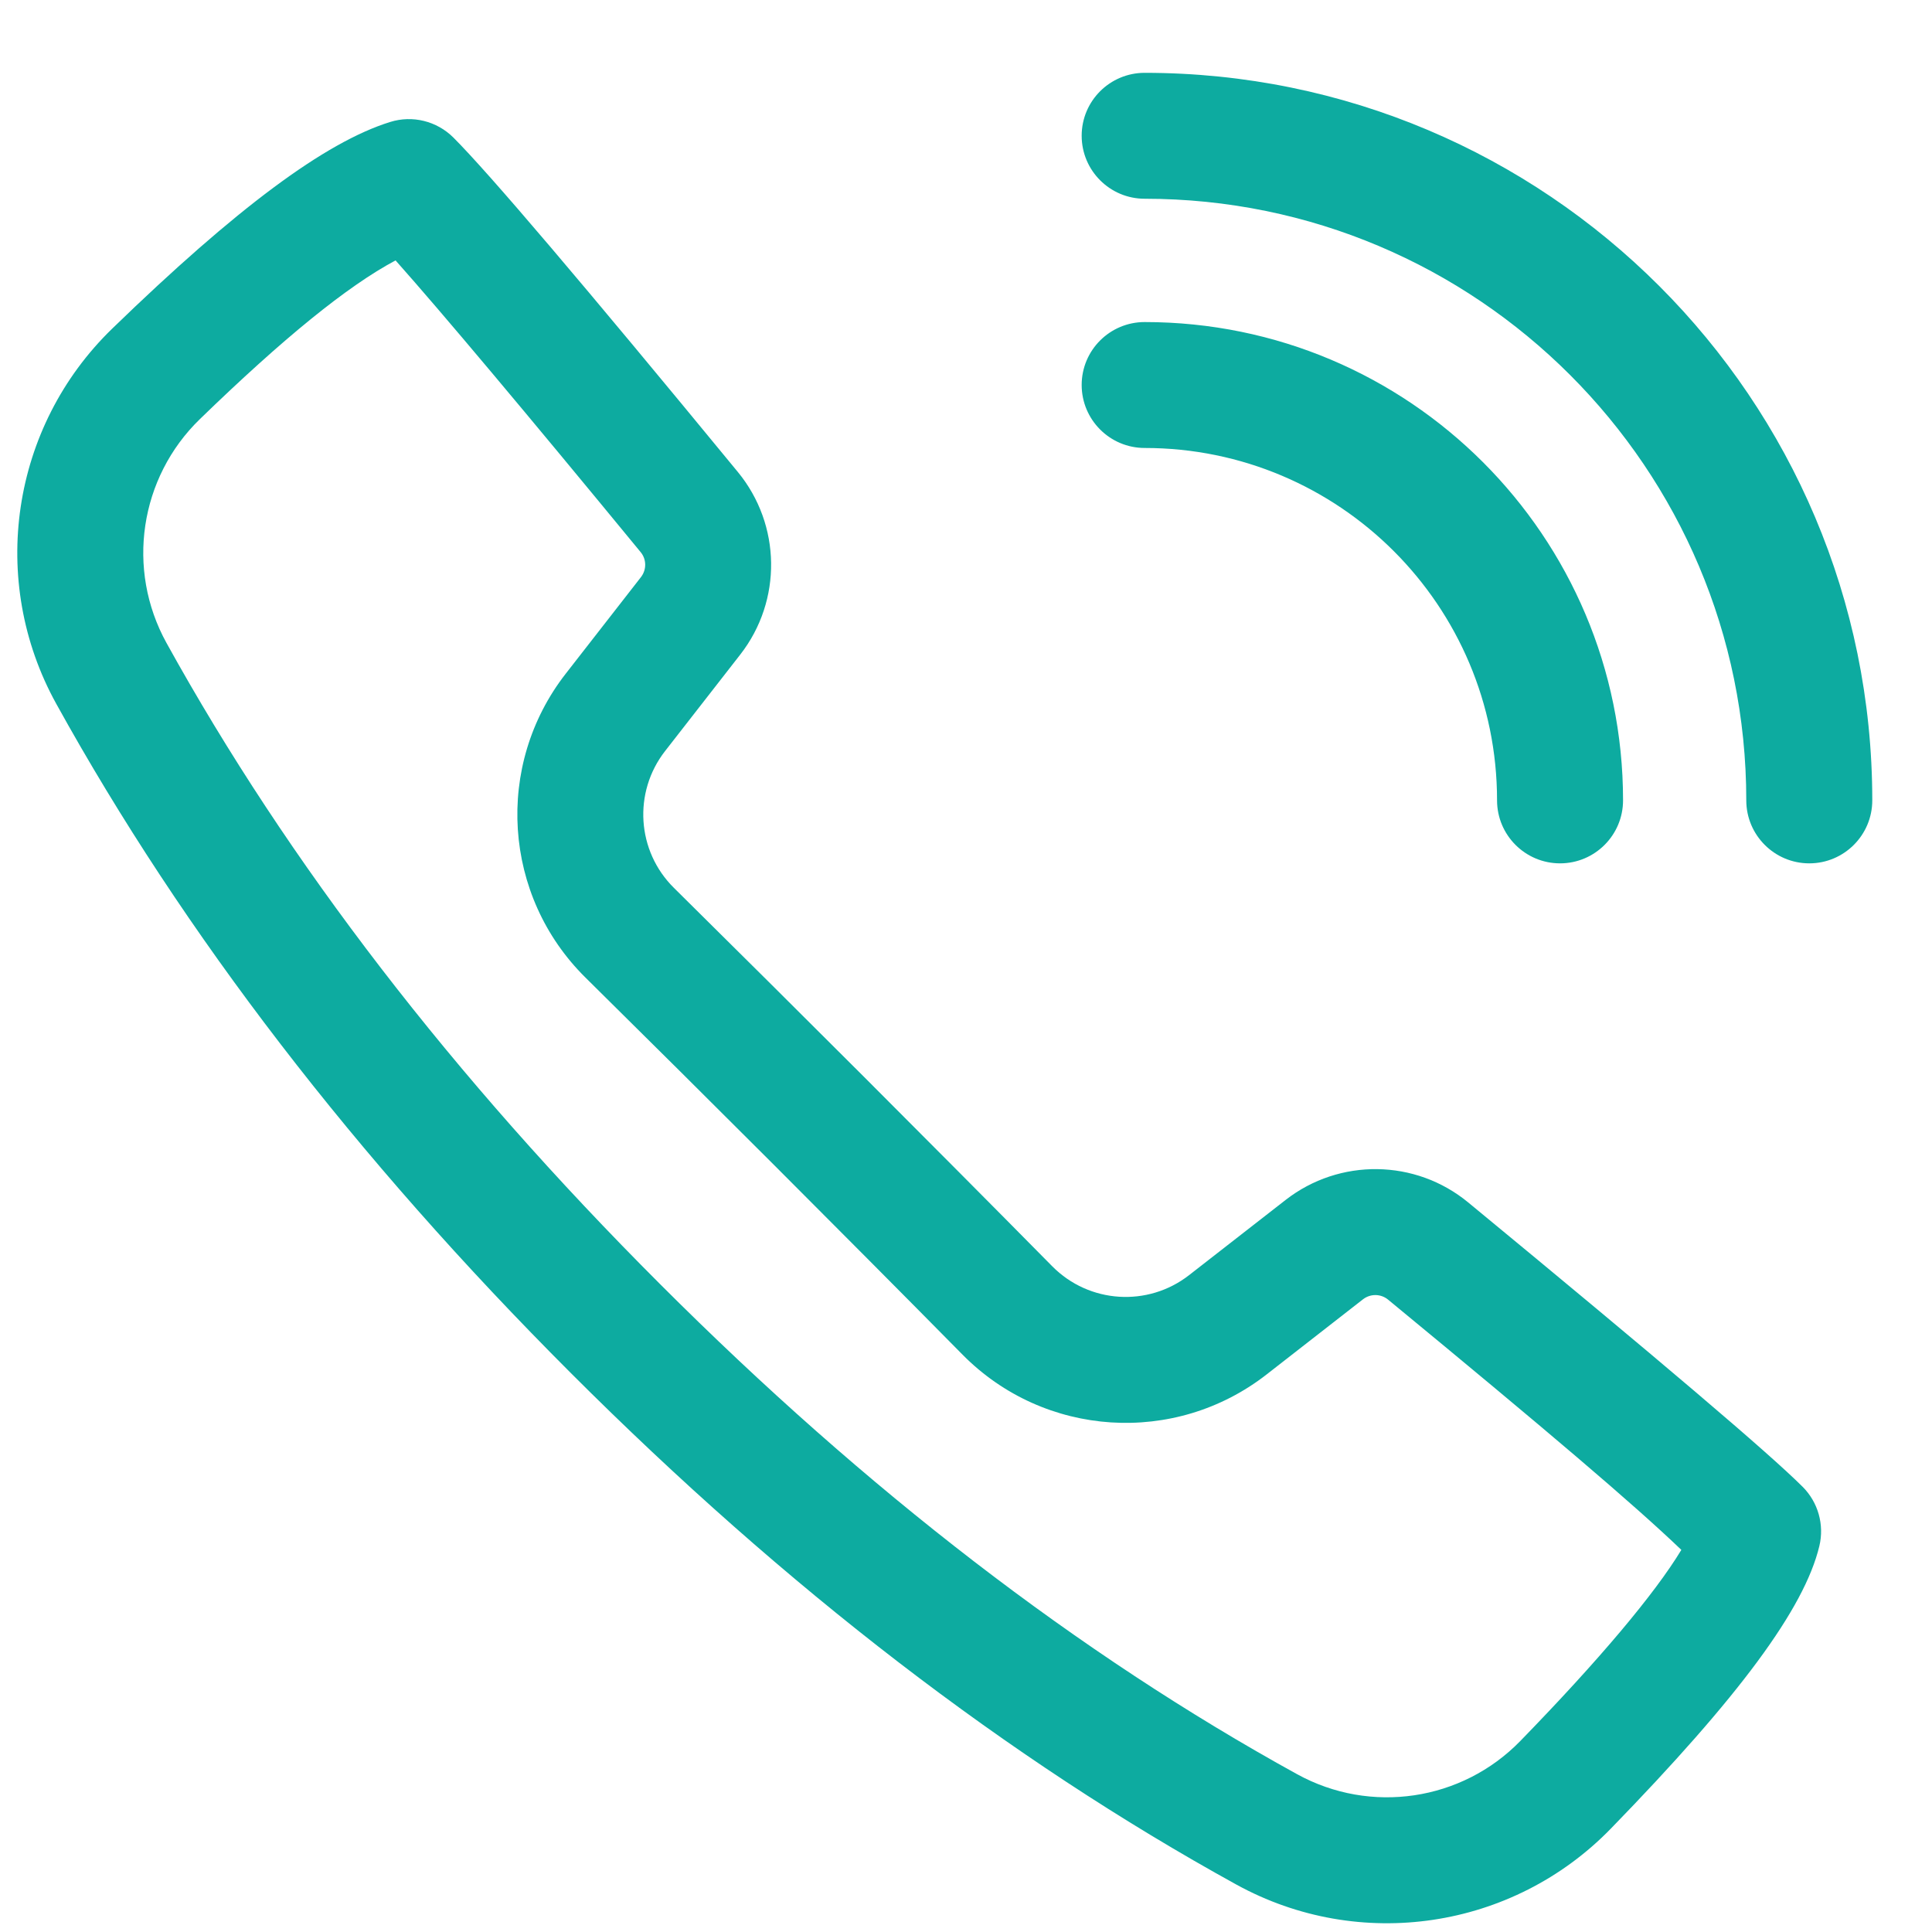 <?xml version="1.0" encoding="UTF-8"?>
<svg width="23px" height="23px" viewBox="0 0 23 23" version="1.1" xmlns="http://www.w3.org/2000/svg" xmlns:xlink="http://www.w3.org/1999/xlink">
    <!-- Generator: Sketch 54.1 (76490) - https://sketchapp.com -->
    <title>call_icn</title>
    <desc>Created with Sketch.</desc>
    <g id="UI" stroke="none" stroke-width="1" fill="none" fill-rule="evenodd">
        <path d="M16.525,15.472 C16.439,15.401 16.315,15.399 16.226,15.468 L15.078,16.363 C13.987,17.213 12.433,17.112 11.461,16.129 C10.717,15.375 9.97,14.625 9.222,13.876 C8.473,13.127 7.722,12.381 6.969,11.637 C5.986,10.665 5.885,9.111 6.735,8.02 L7.63,6.871 C7.699,6.782 7.698,6.658 7.626,6.572 C6.244,4.891 5.262,3.722 4.709,3.1 C4.132,3.408 3.369,4.03 2.38,4.989 C1.661,5.686 1.498,6.778 1.982,7.654 C3.431,10.275 5.389,12.819 7.857,15.286 C10.318,17.748 12.847,19.693 15.441,21.121 C16.316,21.603 17.404,21.441 18.1,20.725 C19.035,19.764 19.699,18.975 20.016,18.451 C19.451,17.91 18.435,17.046 16.525,15.472 Z M8.023,10.57 C8.778,11.317 9.531,12.065 10.282,12.816 C11.032,13.567 11.781,14.319 12.527,15.075 C12.965,15.518 13.665,15.563 14.156,15.18 L15.305,14.285 C15.947,13.785 16.851,13.797 17.479,14.315 C19.765,16.199 21.062,17.302 21.46,17.7 C21.644,17.884 21.72,18.151 21.659,18.405 C21.481,19.15 20.703,20.2 19.175,21.771 C18.008,22.97 16.184,23.242 14.718,22.435 C11.998,20.937 9.358,18.908 6.796,16.346 C4.23,13.78 2.188,11.124 0.67,8.379 C-0.142,6.911 0.131,5.08 1.336,3.912 C2.812,2.481 3.869,1.693 4.645,1.452 C4.91,1.369 5.2,1.441 5.397,1.637 C5.822,2.062 6.928,3.362 8.784,5.619 C9.301,6.248 9.313,7.15 8.813,7.792 L7.917,8.942 C7.535,9.433 7.58,10.133 8.023,10.57 Z M22.289,9.528 C22.289,9.942 21.953,10.278 21.539,10.278 C21.125,10.278 20.789,9.942 20.789,9.528 C20.789,5.573 17.583,2.366 13.627,2.366 C13.213,2.366 12.877,2.03 12.877,1.616 C12.877,1.202 13.213,0.867 13.627,0.867 C18.411,0.867 22.289,4.745 22.289,9.528 Z M19.322,9.528 C19.322,9.942 18.986,10.278 18.572,10.278 C18.158,10.278 17.822,9.942 17.822,9.528 C17.822,7.211 15.944,5.333 13.627,5.333 C13.213,5.333 12.877,4.997 12.877,4.583 C12.877,4.169 13.213,3.834 13.627,3.834 C16.772,3.834 19.322,6.383 19.322,9.528 Z" id="call_icn" fill="#0DABA0" fill-rule="nonzero"></path>
    </g>
</svg>
